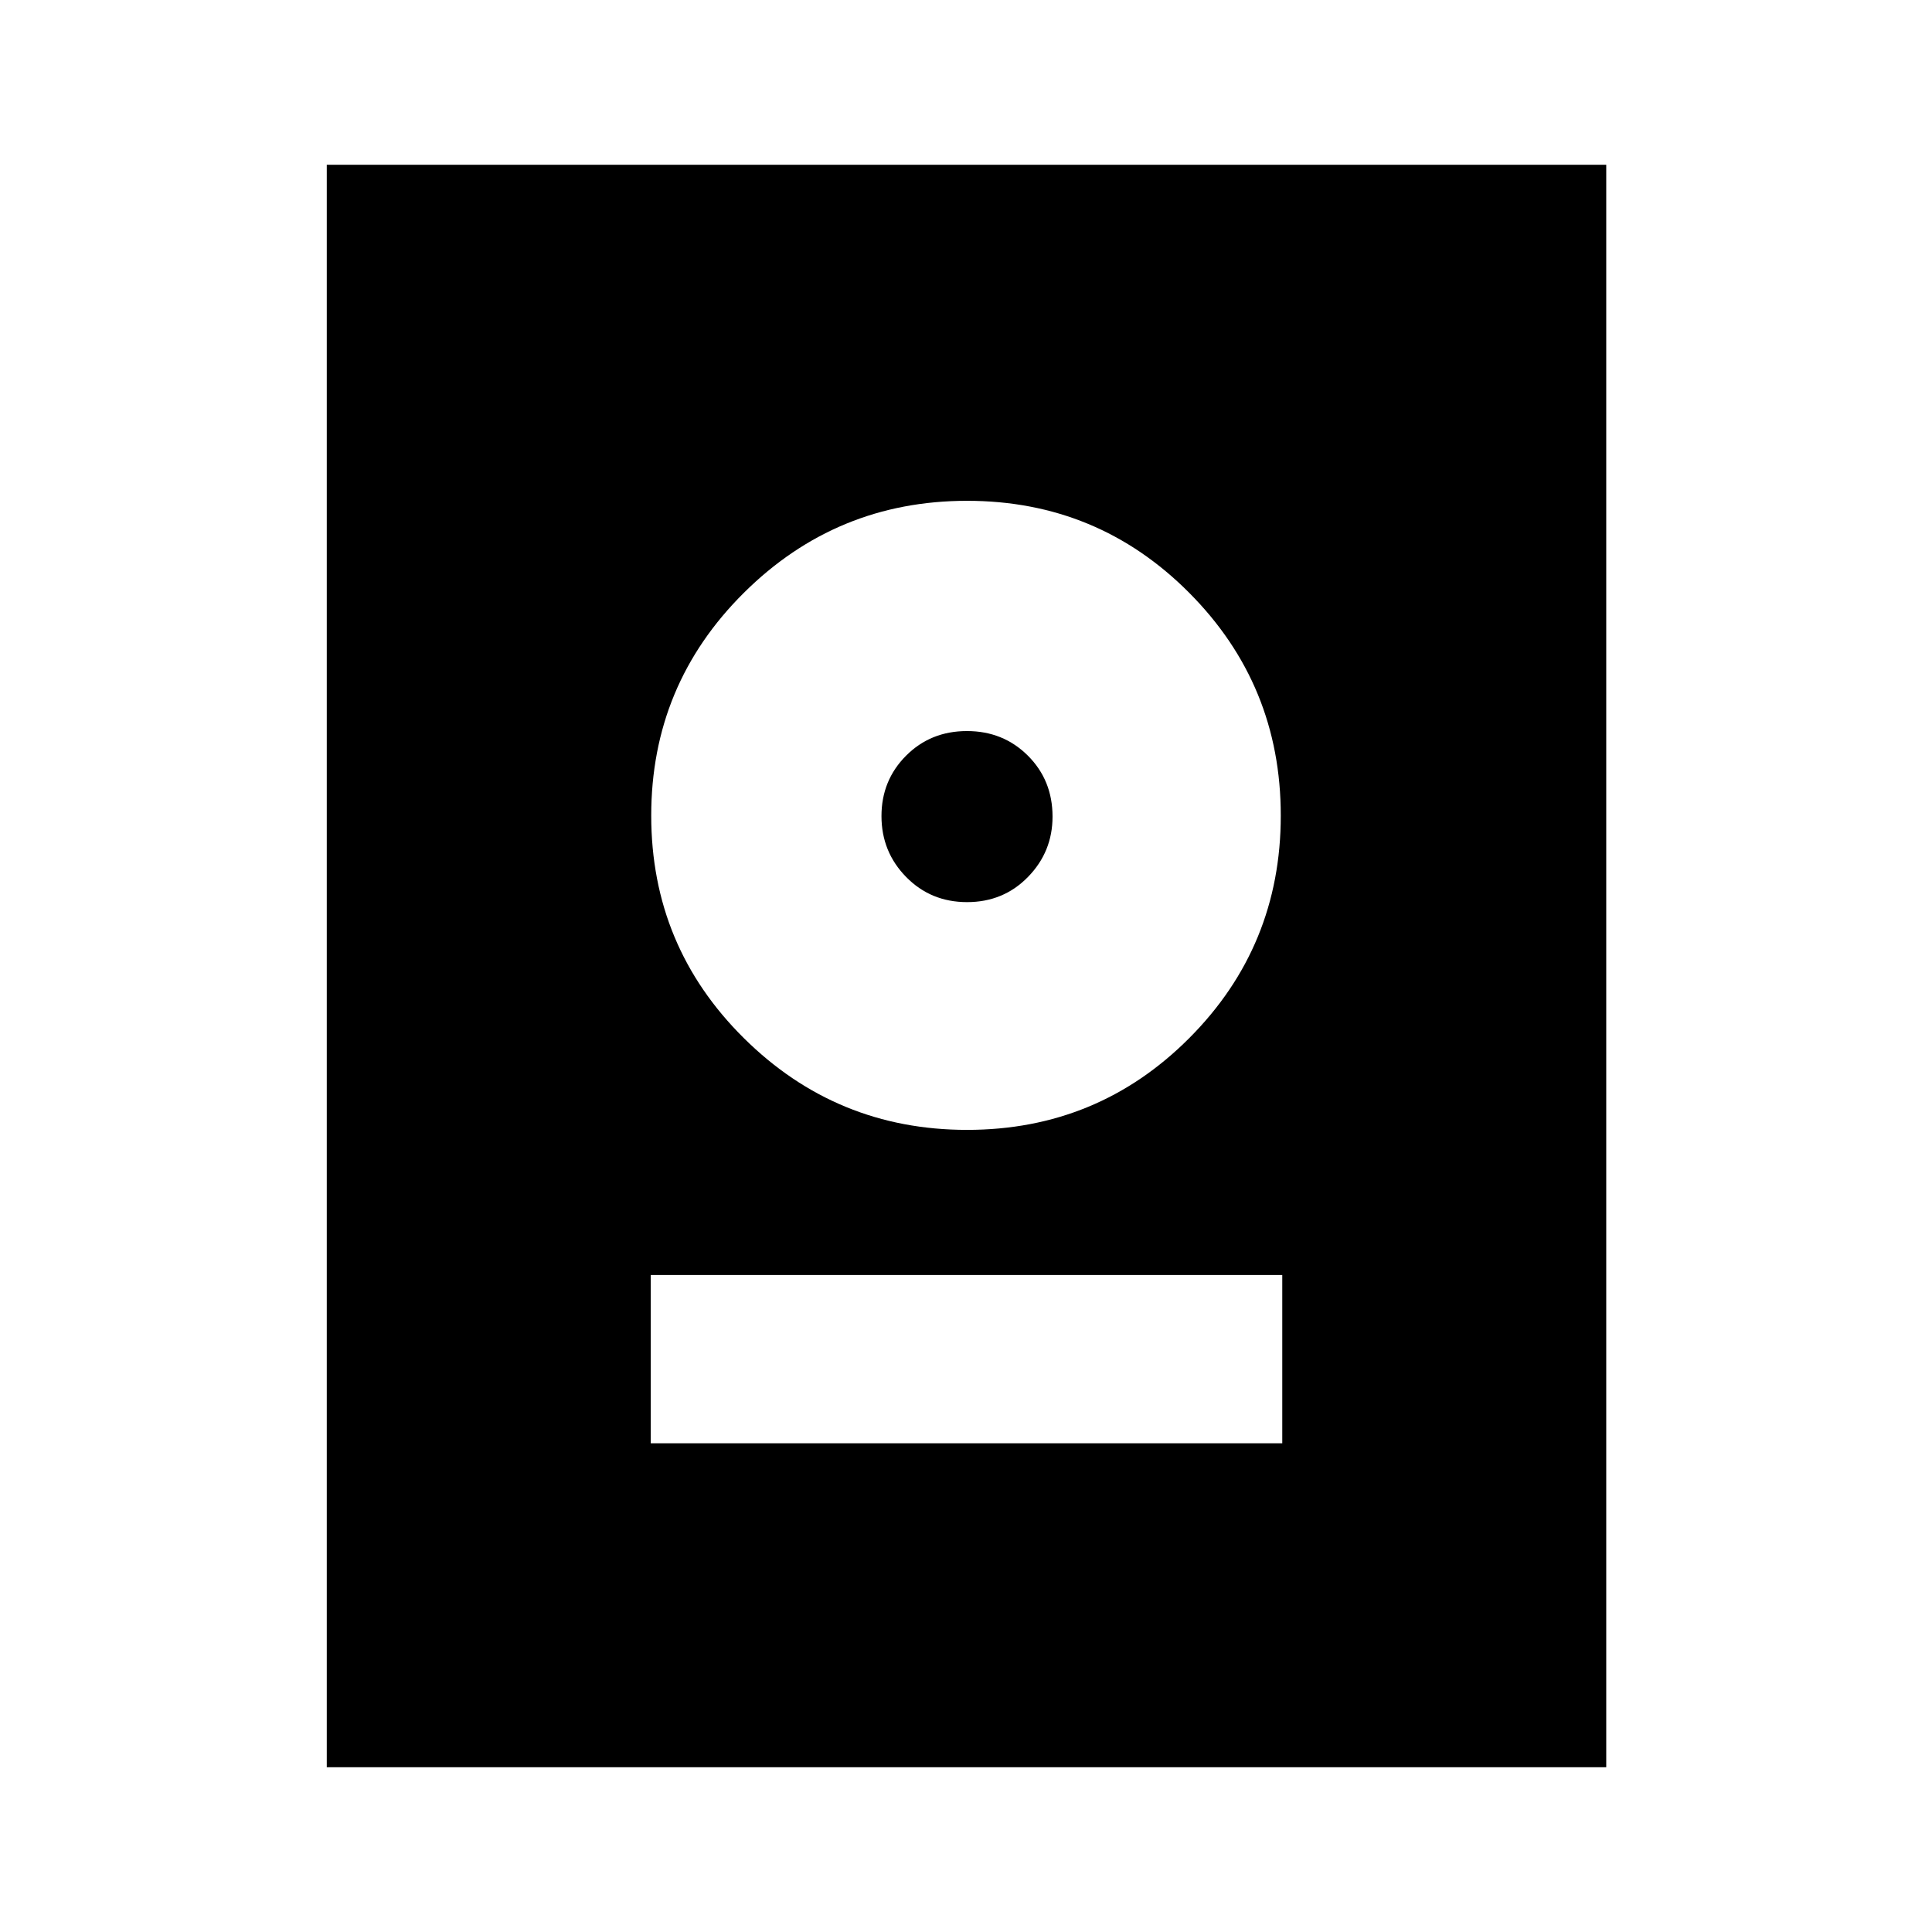 <svg xmlns="http://www.w3.org/2000/svg" height="24" viewBox="0 -960 960 960" width="24"><path d="M162.37-81.87v-796.26h635.76v796.26H162.37Zm160.98-160.98h313.8v-83.61h-313.8v83.61Zm157.19-155.72q64.92 0 110.39-45.6 45.48-45.61 45.48-110.57t-45.48-110.68q-45.47-45.73-110.39-45.73-64.91 0-110.93 45.73-46.02 45.72-46.02 110.68 0 64.96 46.02 110.57 46.02 45.6 110.93 45.6Zm0-113.17q-18.04 0-30.29-12.5T438-554.49q0-17.75 12.21-30 12.2-12.25 30.25-12.25 18.04 0 30.29 12.22T523-554.24q0 17.5-12.21 30-12.2 12.5-30.25 12.5Z"/></svg>